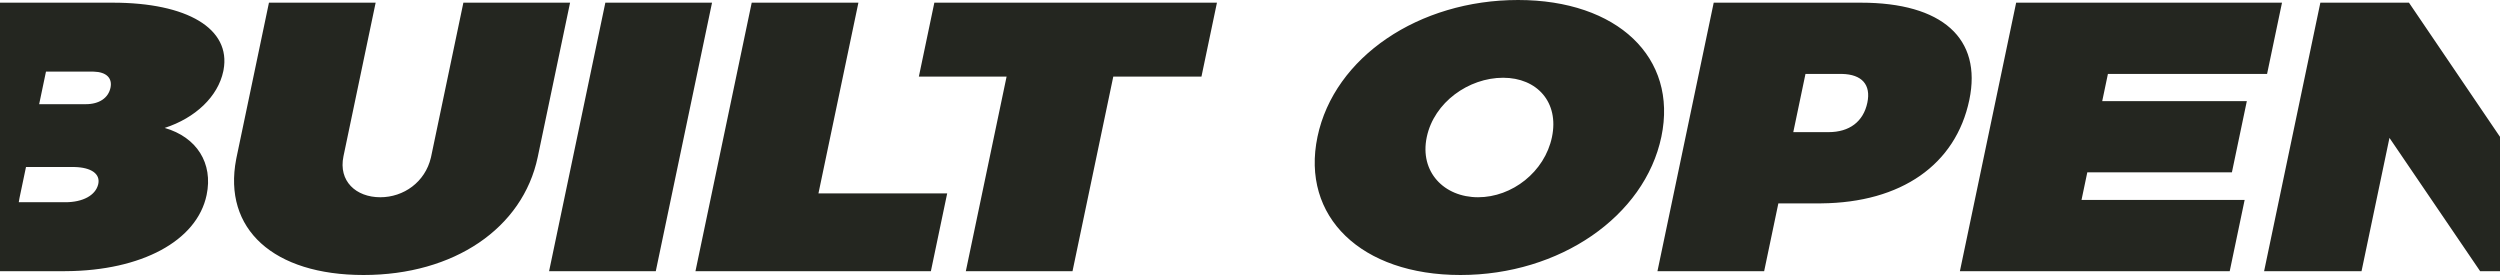 <?xml version="1.0" encoding="UTF-8"?>
<svg width="1440px" height="159px" viewBox="0 0 1440 159" version="1.1" xmlns="http://www.w3.org/2000/svg" xmlns:xlink="http://www.w3.org/1999/xlink">
    <!-- Generator: Sketch 64 (93537) - https://sketch.com -->
    <title>Shape</title>
    <desc>Created with Sketch.</desc>
    <g id="Page-1" stroke="none" stroke-width="1" fill="none" fill-rule="evenodd">
        <g id="Desktop-HD" transform="translate(0, -380)" fill="#242620" fill-rule="nonzero">
            <path d="M216.372,381.544 L197.837,470.01 C194.833,484.35 205.081,493.616 219.048,493.616 C232.507,493.616 244.856,484.902 248.193,470.813 L248.372,470.01 L266.907,381.544 L328.361,381.544 L309.734,470.451 C301.137,511.485 261.469,538.4 209.411,538.4 C157.621,538.4 128.283,512.021 136.044,471.678 L136.29,470.451 L154.917,381.544 L216.372,381.544 Z M874.416,380 C931.553,380 966.521,413.092 956.953,458.759 C947.339,504.646 898.366,538.4 841.229,538.4 C784.091,538.4 749.216,504.867 758.877,458.759 C768.491,412.871 817.278,380 874.416,380 Z M30.701,381.531 L30.696,381.542 L65.021,381.544 C107.76,381.544 133.186,396.464 128.757,420.309 L128.614,421.034 C125.563,435.594 112.563,447.949 94.855,453.685 C113.299,458.979 122.853,473.981 119.017,492.292 C113.435,518.935 81.274,535.85 38.257,536.189 L36.937,536.194 L-58.8,536.194 L-58.797,536.18 L-72,536.181 L-63.681,496.469 L-50.479,496.469 L-34.718,421.242 L-47.921,421.239 L-39.599,381.531 L30.701,381.531 Z M410.131,381.544 L377.73,536.194 L316.276,536.194 L348.677,381.544 L410.131,381.544 Z M494.441,381.544 L471.422,491.409 L545.574,491.409 L536.191,536.194 L400.585,536.194 L432.986,381.544 L494.441,381.544 Z M700.96,381.544 L692.04,424.123 L641.251,424.123 L617.77,536.194 L556.316,536.194 L579.796,424.123 L529.261,424.123 L538.182,381.544 L700.96,381.544 Z M1071.915,381.544 C1118.64,381.544 1141.768,402.061 1134.326,437.58 C1126.501,474.927 1095.058,496.707 1049.092,497.139 L1047.695,497.145 L1024.332,497.145 L1016.151,536.194 L954.696,536.194 L987.097,381.544 L1071.915,381.544 Z M1314.431,381.544 L1305.834,422.578 L1214.16,422.578 L1210.879,438.242 L1294.172,438.242 L1285.575,479.276 L1202.282,479.276 L1198.954,495.16 L1292.913,495.16 L1284.316,536.194 L1128.902,536.194 L1161.303,381.544 L1314.431,381.544 Z M1387.567,381.544 L1439.955,458.759 L1456.132,381.544 L1512,381.544 L1479.599,536.194 L1428.556,536.194 L1376.33,459.421 L1360.245,536.194 L1304.123,536.194 L1336.525,381.544 L1387.567,381.544 Z M41.891,476.187 L14.973,476.187 L11.223,494.072 L10.806,496.482 L37.638,496.484 C47.769,496.484 54.884,492.515 56.496,486.408 L56.617,485.894 C57.791,480.295 52.803,476.377 42.643,476.194 L41.891,476.187 Z M865.795,424.784 C845.987,424.784 826.015,438.904 821.808,458.979 C817.602,479.055 831.82,493.616 851.374,493.616 C870.927,493.616 889.722,479.055 893.929,458.979 C898.135,438.904 885.348,424.784 865.795,424.784 Z M1060.27,422.578 L1039.955,422.578 L1032.929,456.111 L1053.245,456.111 C1065.18,456.111 1073.284,450.155 1075.596,439.124 C1077.77,428.747 1072.427,422.818 1060.979,422.585 L1060.27,422.578 Z M53.4,421.255 L26.482,421.255 L22.553,440.007 L49.471,440.007 C57.089,440.007 62.4,436.477 63.648,430.52 C64.815,424.948 61.233,421.458 54.044,421.263 L53.4,421.255 Z" id="Shape"></path>
        </g>
    </g>
</svg>
